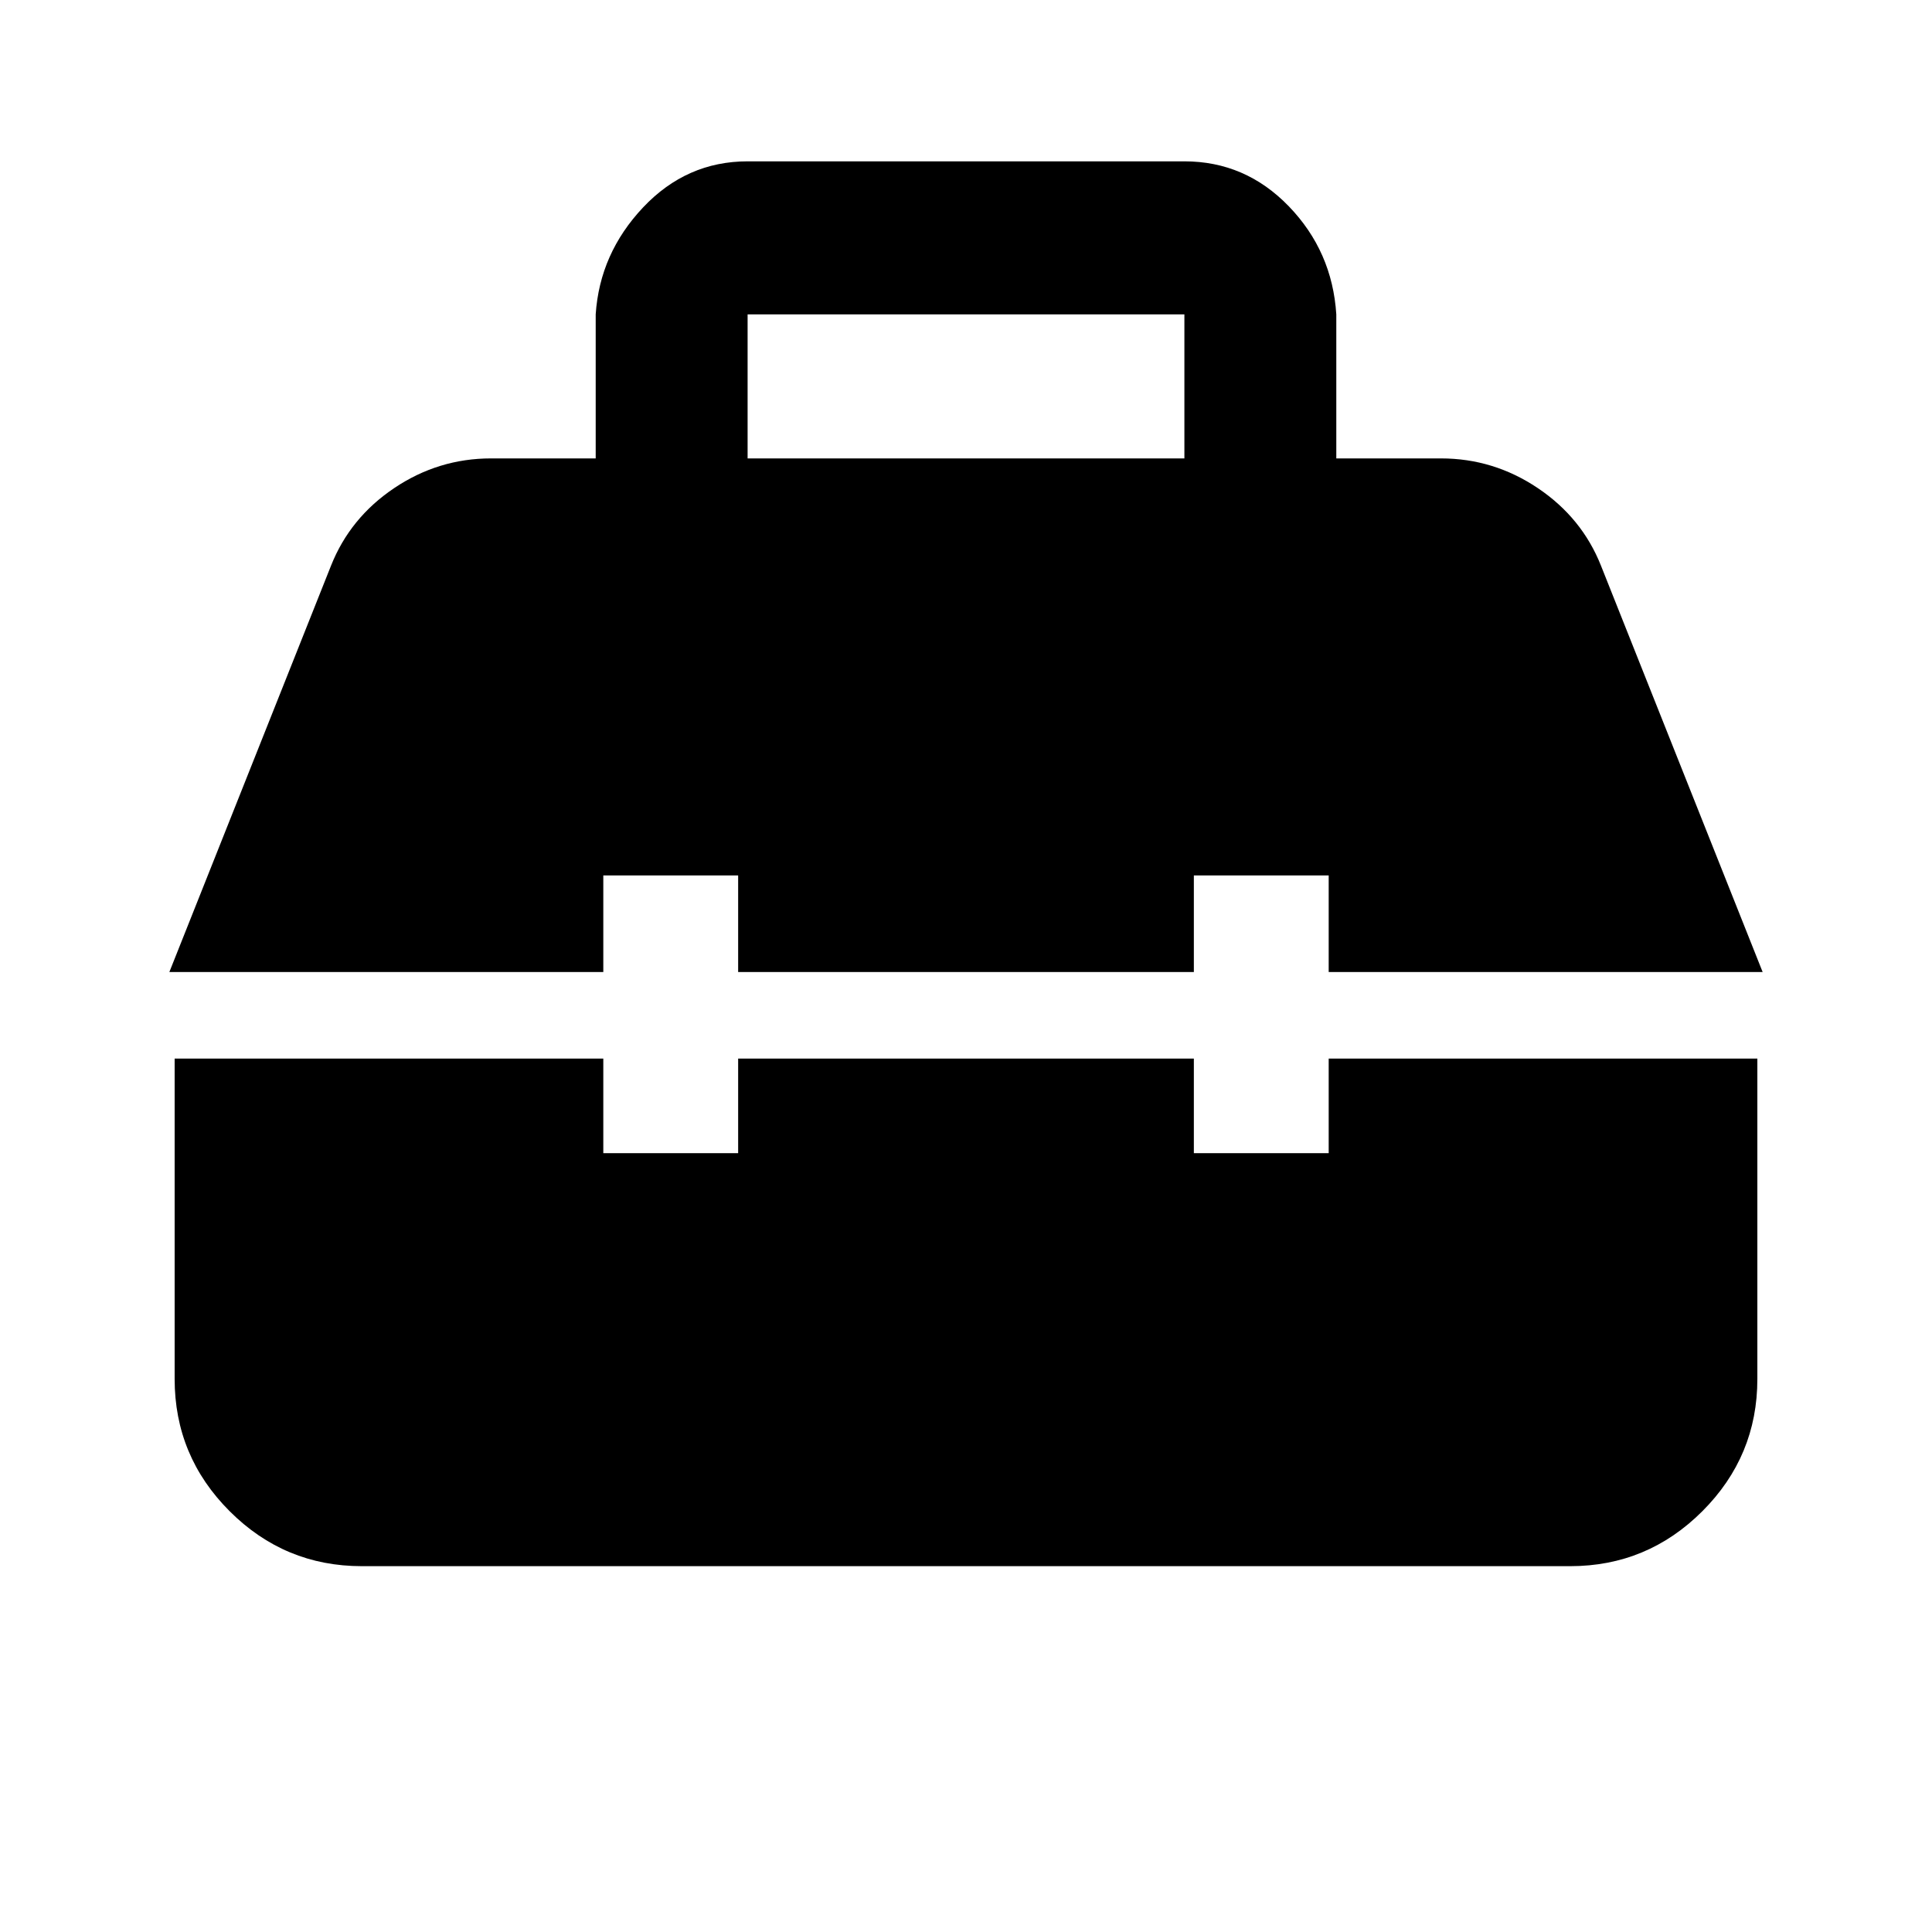 <svg xmlns="http://www.w3.org/2000/svg" height="20" viewBox="0 -960 960 960" width="20"><path d="M179.78-181.78q-38.36 0-65.68-27.32-27.32-27.32-27.32-65.68V-434h213v47h67v-47h226.44v47h67v-47h213v159.22q0 38.36-27.32 65.68-27.32 27.32-65.68 27.32H179.78ZM84.15-477l80.33-201.91q9.45-23.81 31.4-38.56 21.96-14.75 48.12-14.75h52v-71.56q2-30.33 23.58-53.19 21.59-22.86 51.9-22.86h217.04q30.31 0 51.9 22.36Q662-835.11 664-803.78v71.56h52q26.16 0 48.12 14.75 21.95 14.75 31.4 38.56L875.85-477H660.22v-48h-67v48H366.78v-48h-67v48H84.15Zm287.33-255.22h217.04v-71.56H371.48v71.56Z"/></svg>